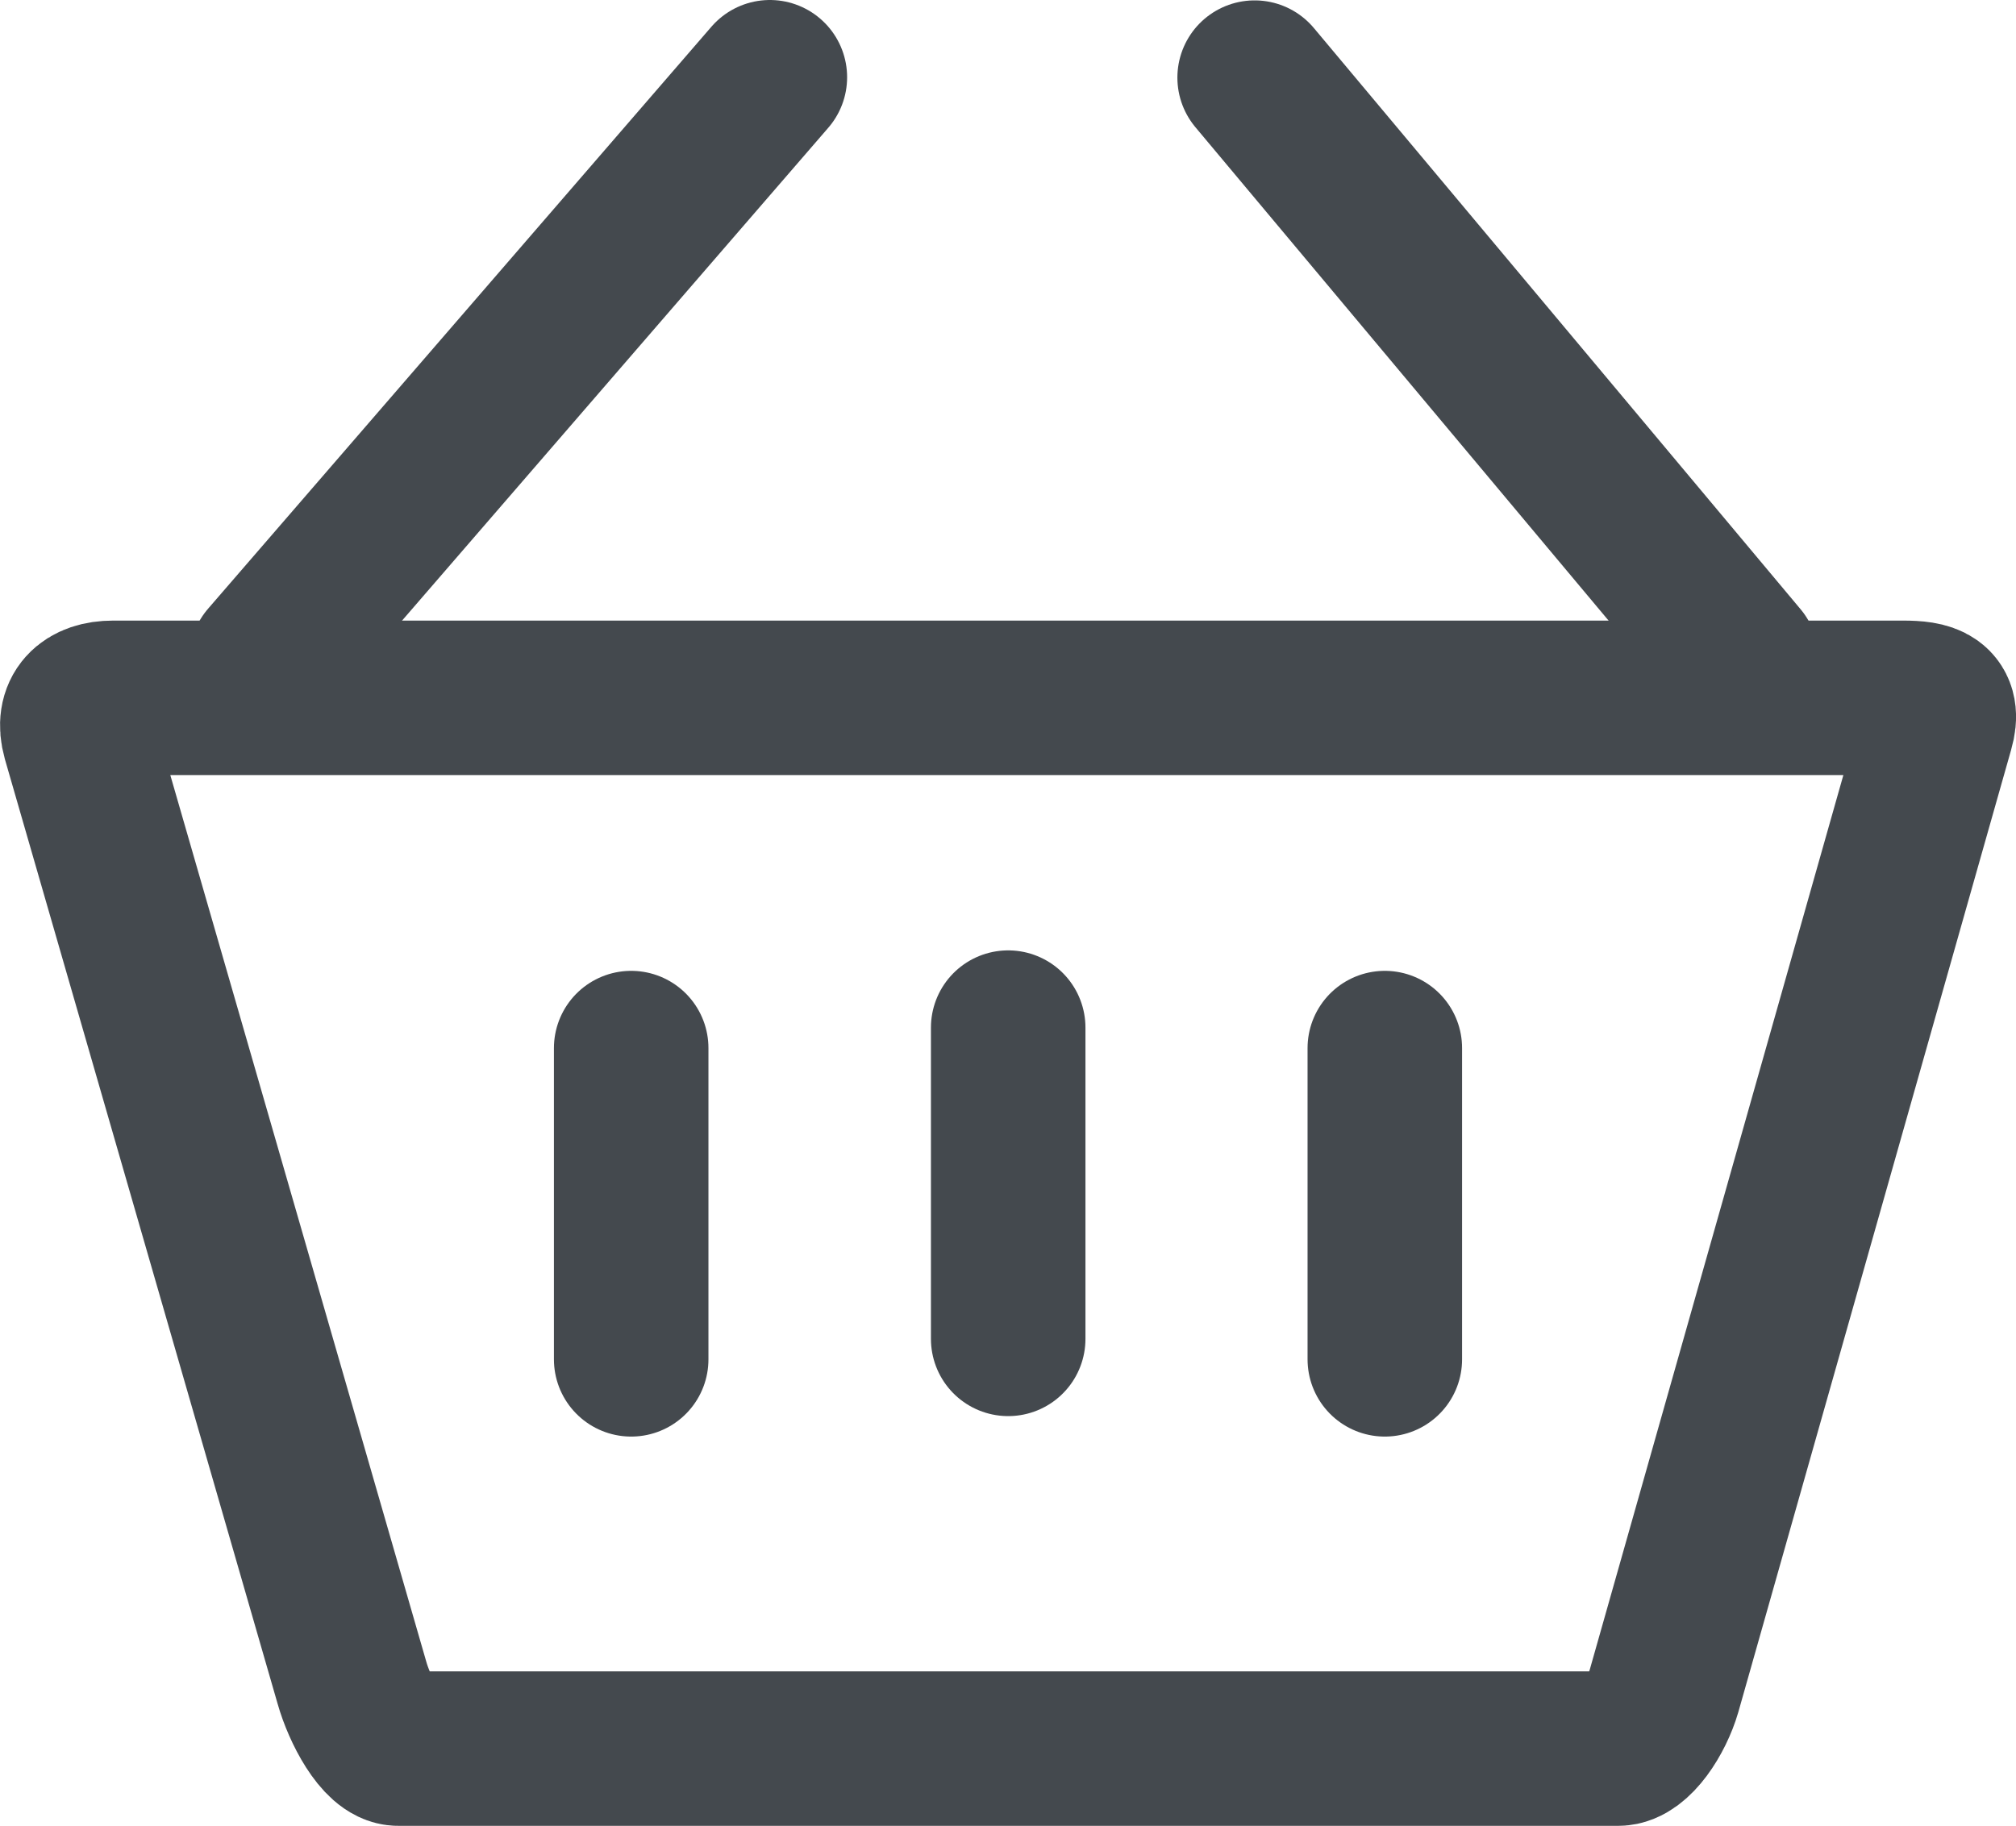 <svg xmlns="http://www.w3.org/2000/svg" viewBox="0 0 52.19 47.28"><defs><style>.cls-1{fill:none;stroke:#44494e;stroke-linecap:round;stroke-miterlimit:10;stroke-width:4px;}</style></defs><title>Asset 1</title><g id="Layer_2" data-name="Layer 2"><g id="Layer_1-2" data-name="Layer 1"><g id="cart"><path class="cls-1" d="M2.93,18.07H49.26c.68,0,1.08.11.88.8L43.08,43.78c-.2.69-.73,1.5-1.19,1.5H10.31c-.47,0-1-1-1.2-1.71L2.05,19.11C1.86,18.43,2.24,18.07,2.93,18.07Z"/><line class="cls-1" x1="19.93" y1="2" x2="6.9" y2="17.07"/><line class="cls-1" x1="32.48" y1="2.01" x2="45.08" y2="17.06"/><line class="cls-1" x1="16.34" y1="27.14" x2="16.34" y2="35.2"/><line class="cls-1" x1="35.85" y1="27.14" x2="35.85" y2="35.2"/></g><line class="cls-1" x1="26.1" y1="26.61" x2="26.1" y2="34.67"/></g></g></svg>